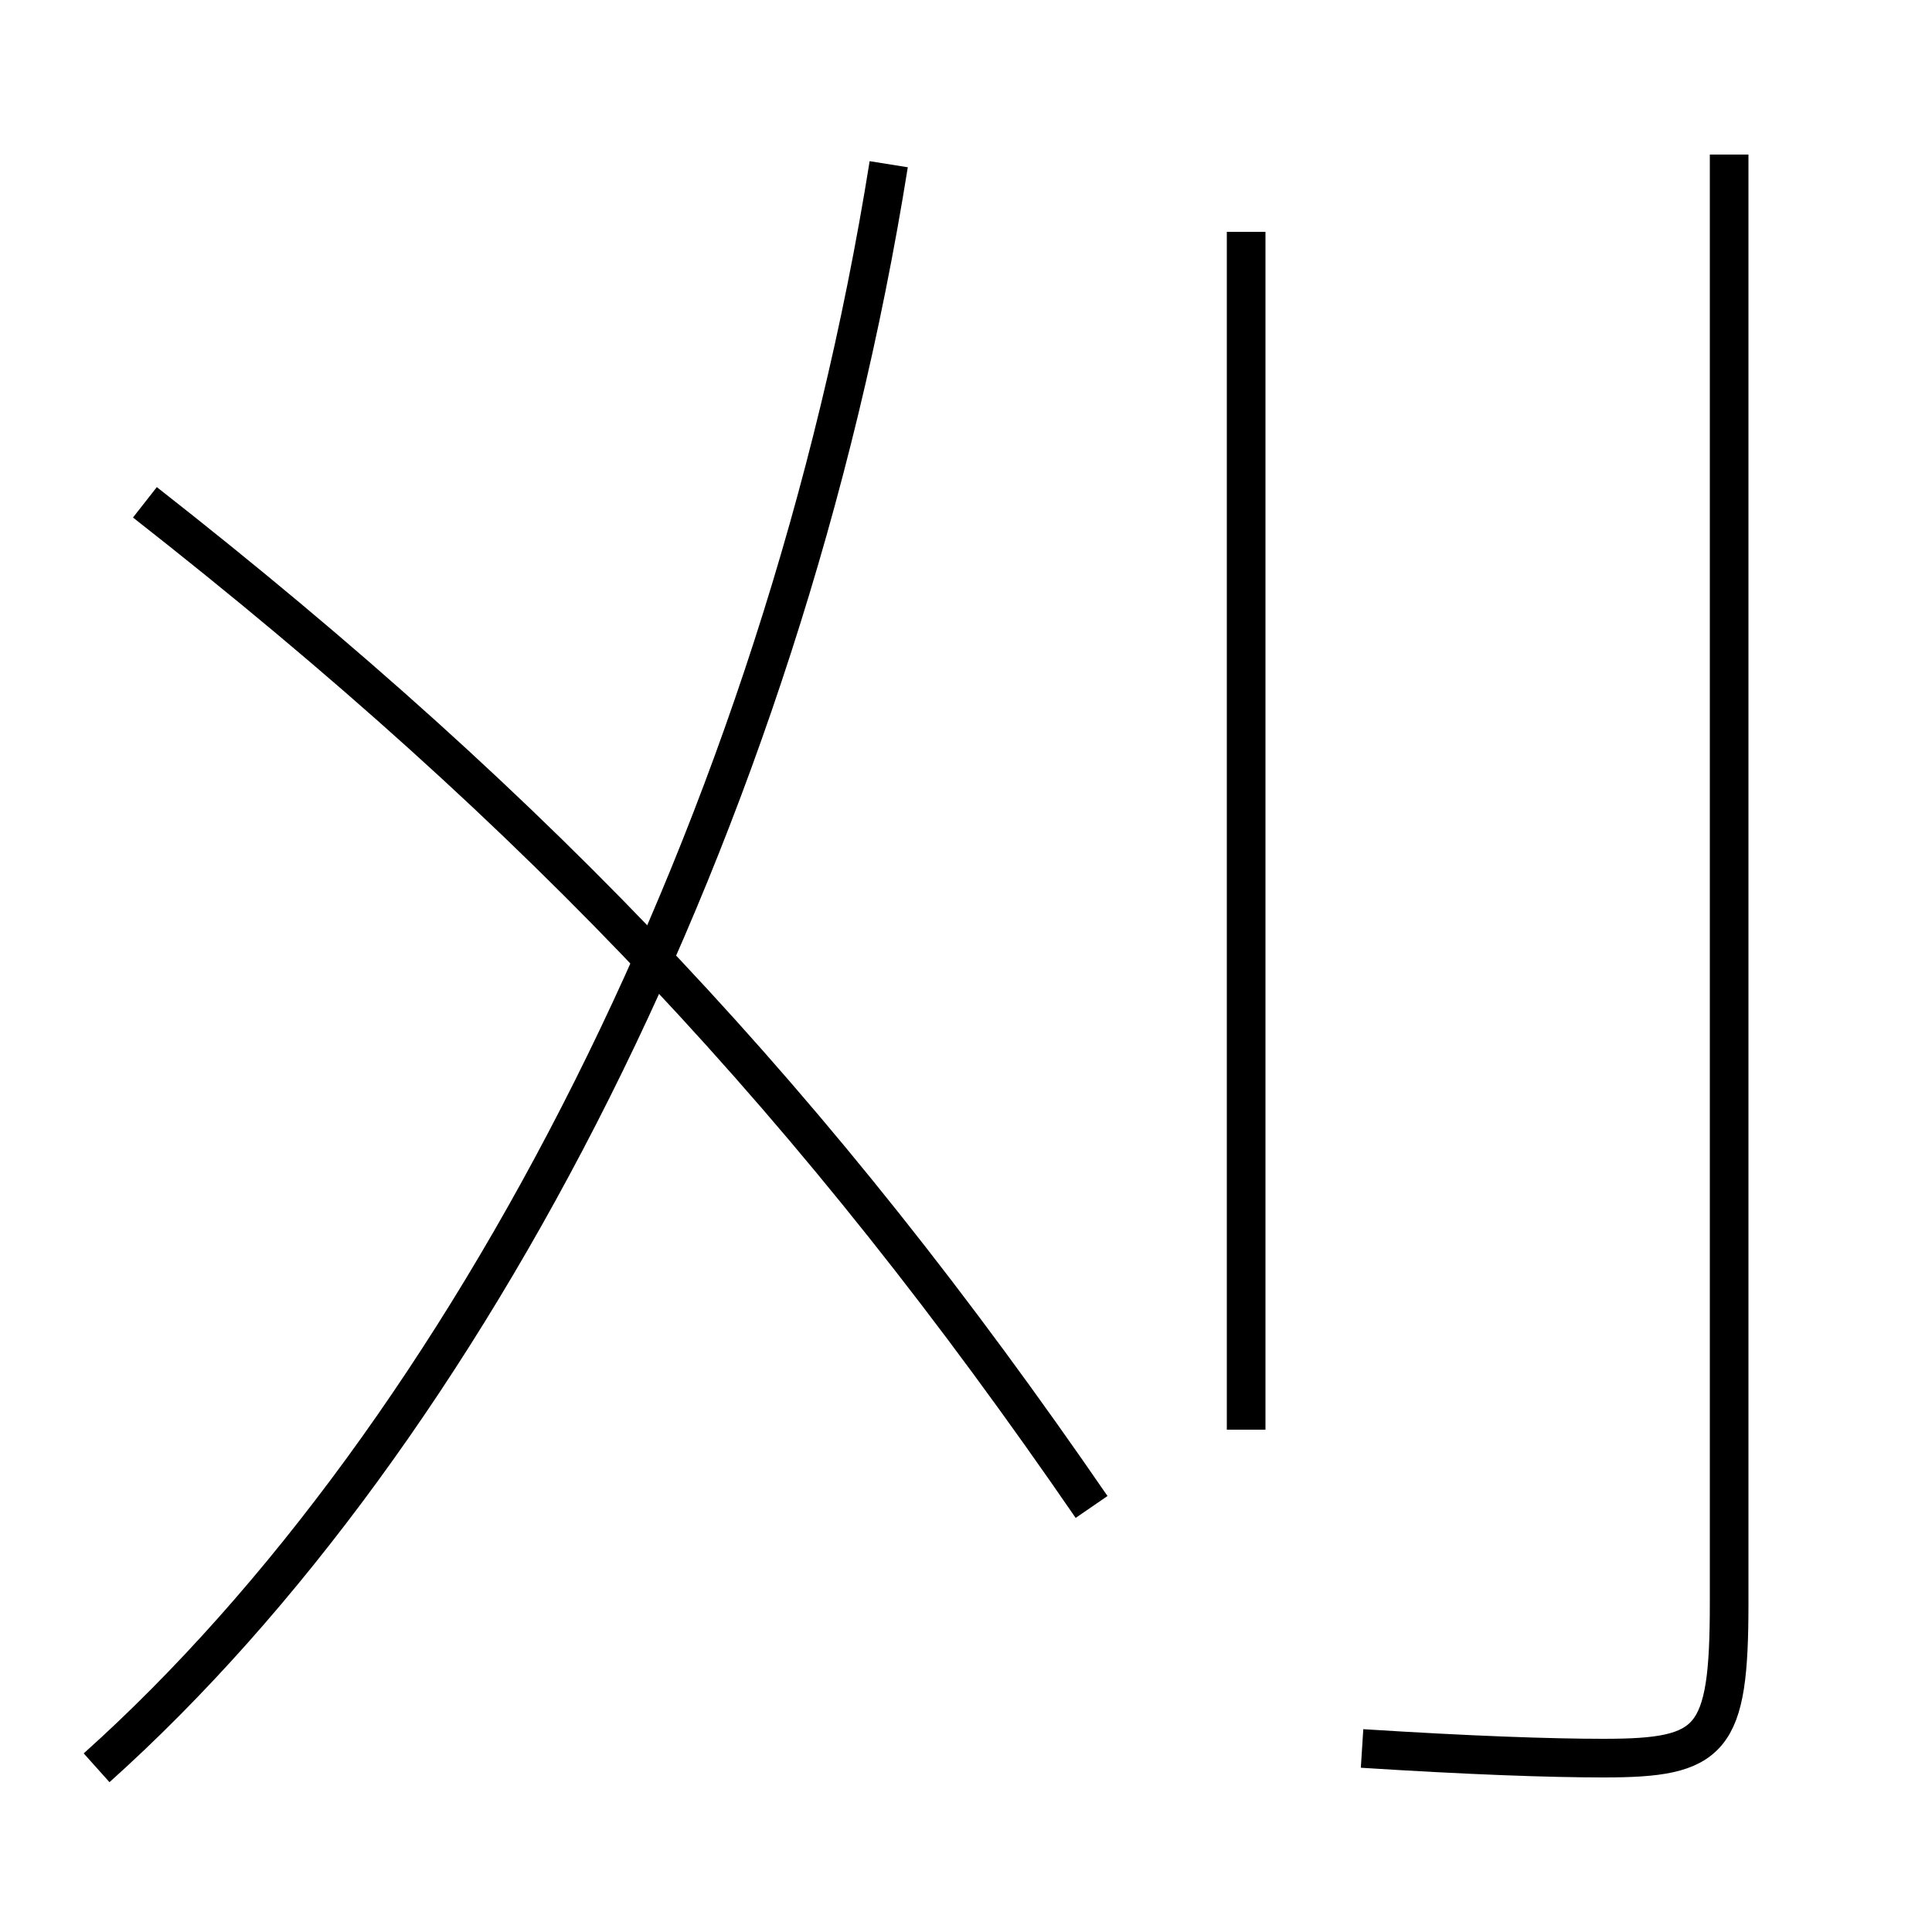 <?xml version='1.0' encoding='utf-8'?>
<svg xmlns="http://www.w3.org/2000/svg" height="100px" version="1.0" viewBox="0 0 100 100" width="100px" x="0px" y="0px">
<line fill="none" stroke="#000000" stroke-width="2" x1="64.5" x2="64.5" y1="74" y2="12" /><path d="M5,91.5 c19.207,-17.216 35.537,-48.786 41,-83" fill="none" stroke="#000000" stroke-width="2" /><path d="M7.5,26 c20.719,16.233 34.766,31.288 49,52" fill="none" stroke="#000000" stroke-width="2" /><path d="M89.5,8 v75.0 c0,7.13 -0.867,8 -6.5,8 c-2.75,0 -6.917,-0.144 -12.5,-0.5" fill="none" stroke="#000000" stroke-width="2" /></svg>